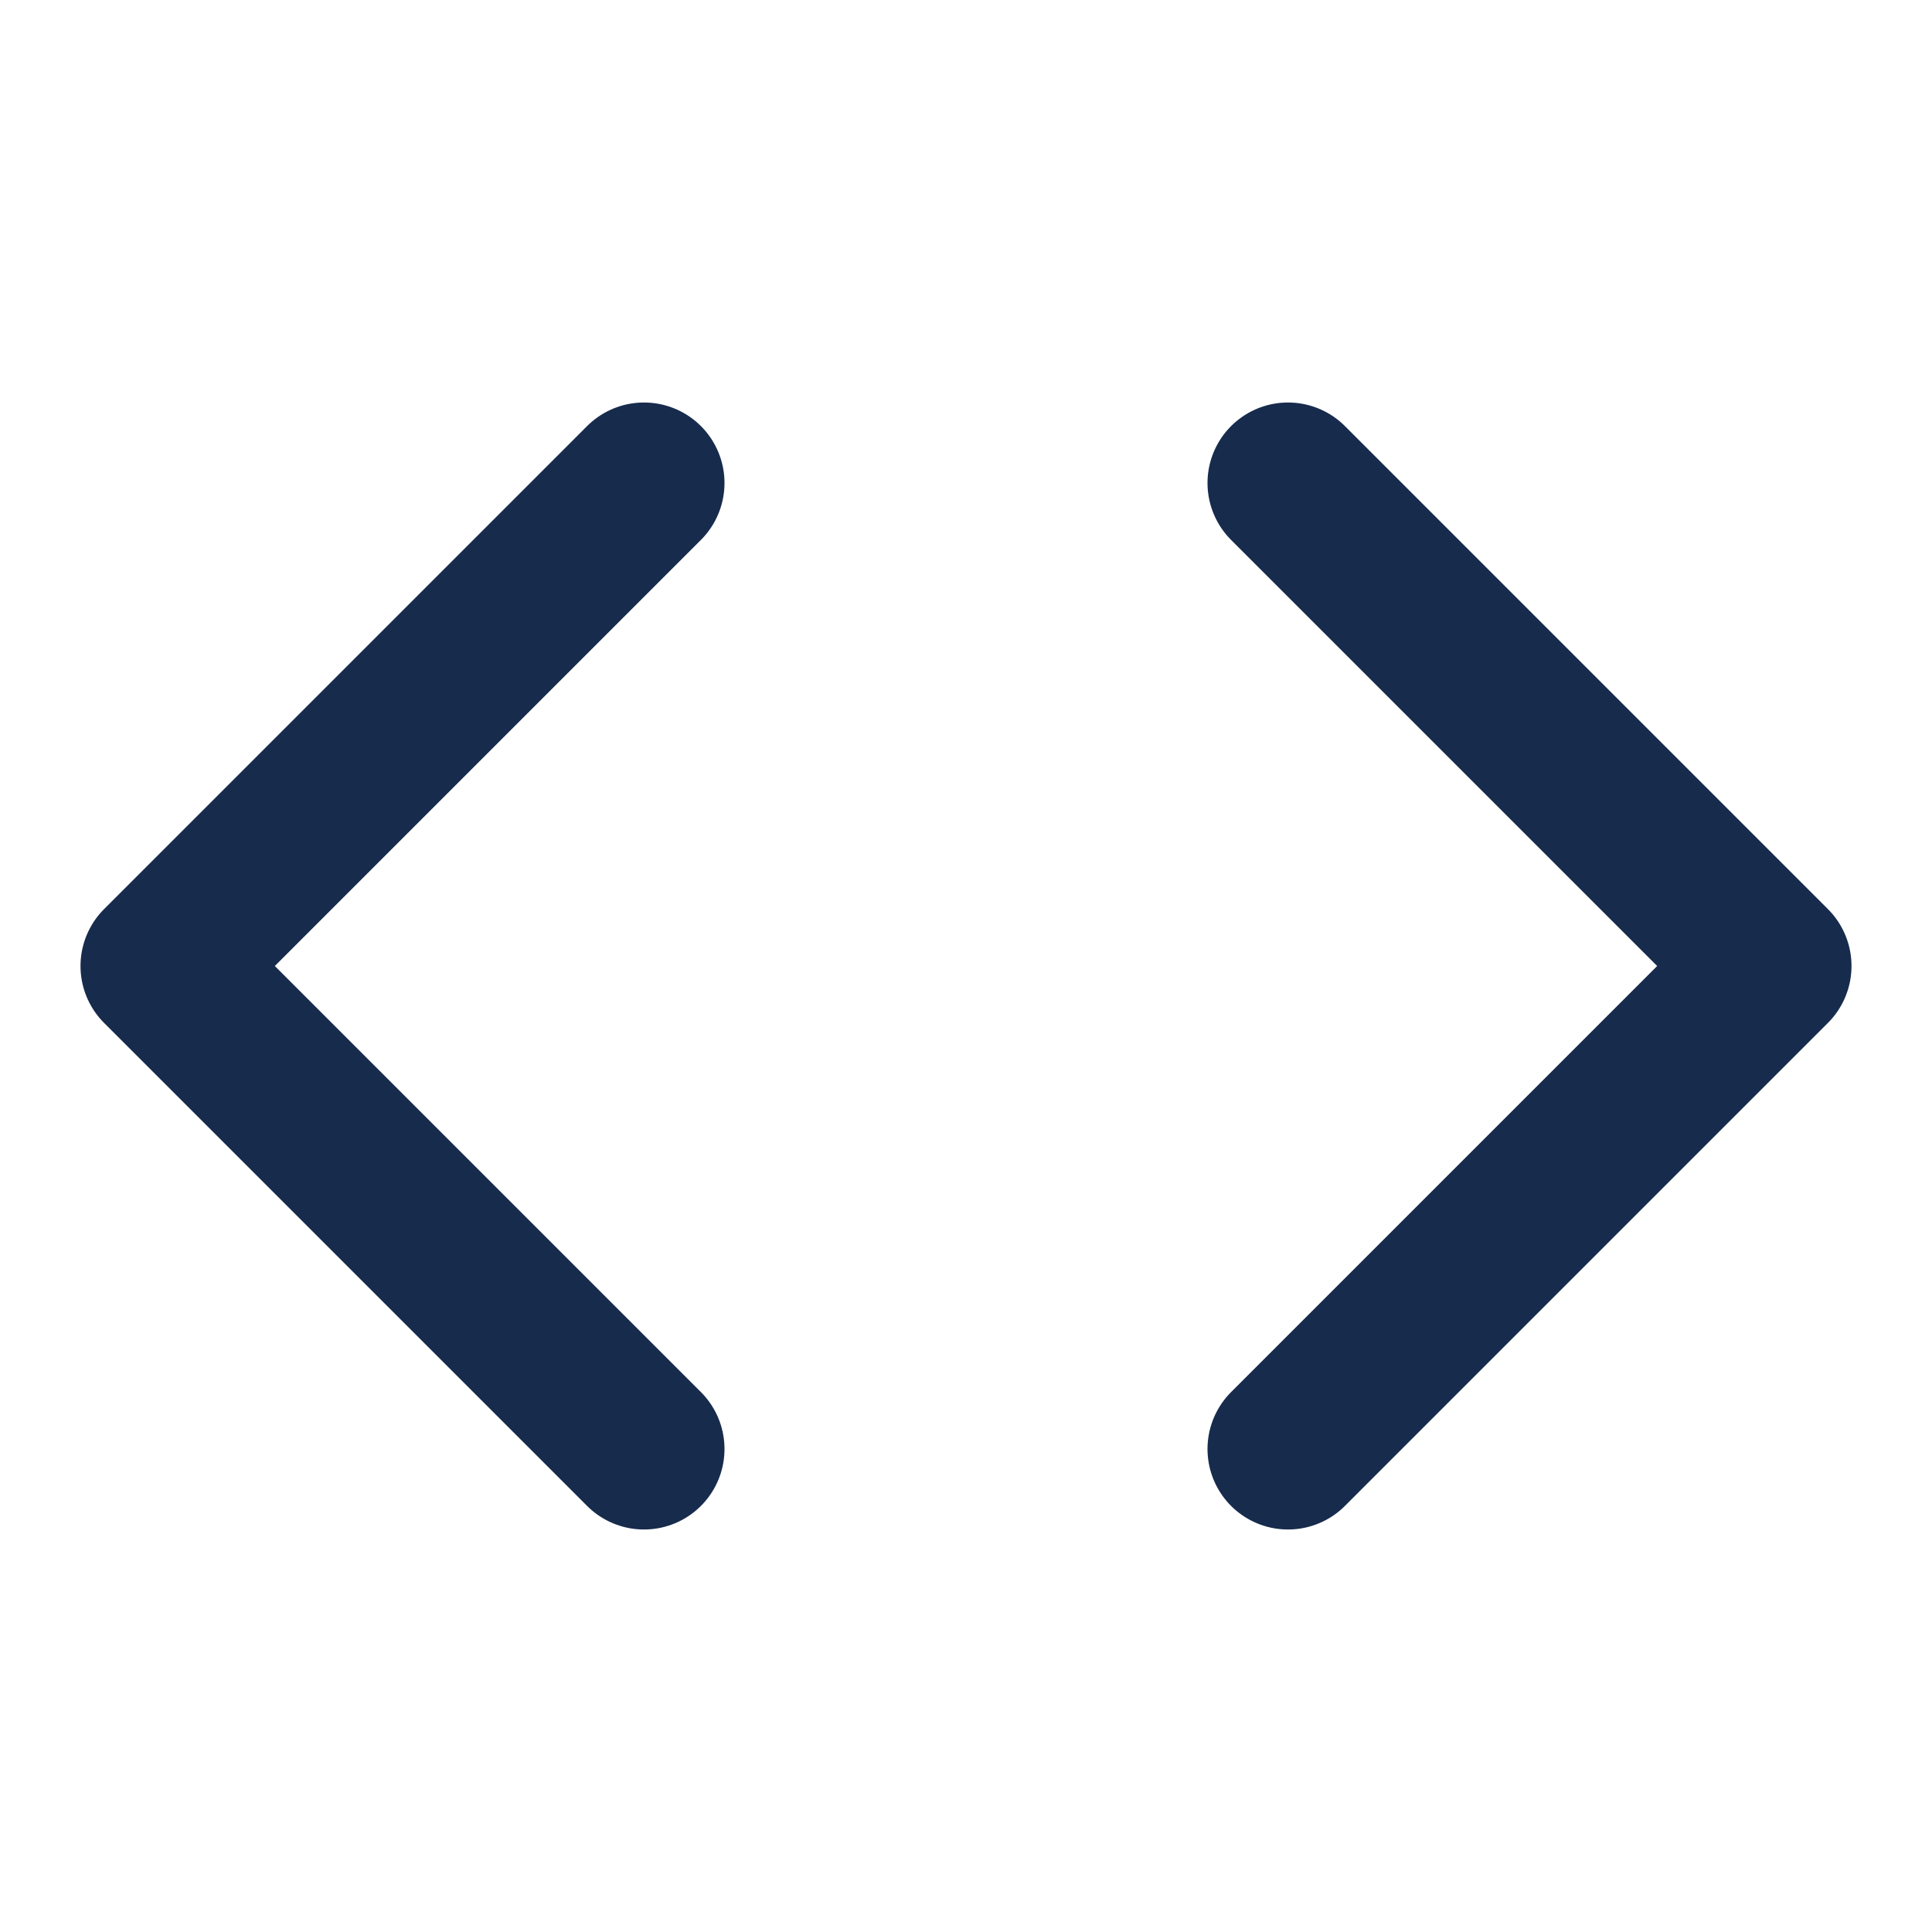 <svg xmlns="http://www.w3.org/2000/svg" width="24" height="24" viewBox="0 0 24 24" fill="none" stroke="#172B4D" stroke-width="2" stroke-linecap="round" stroke-linejoin="round" class="feather feather-code"><polyline points="16 18 22 12 16 6"></polyline><polyline points="8 6 2 12 8 18"></polyline></svg>